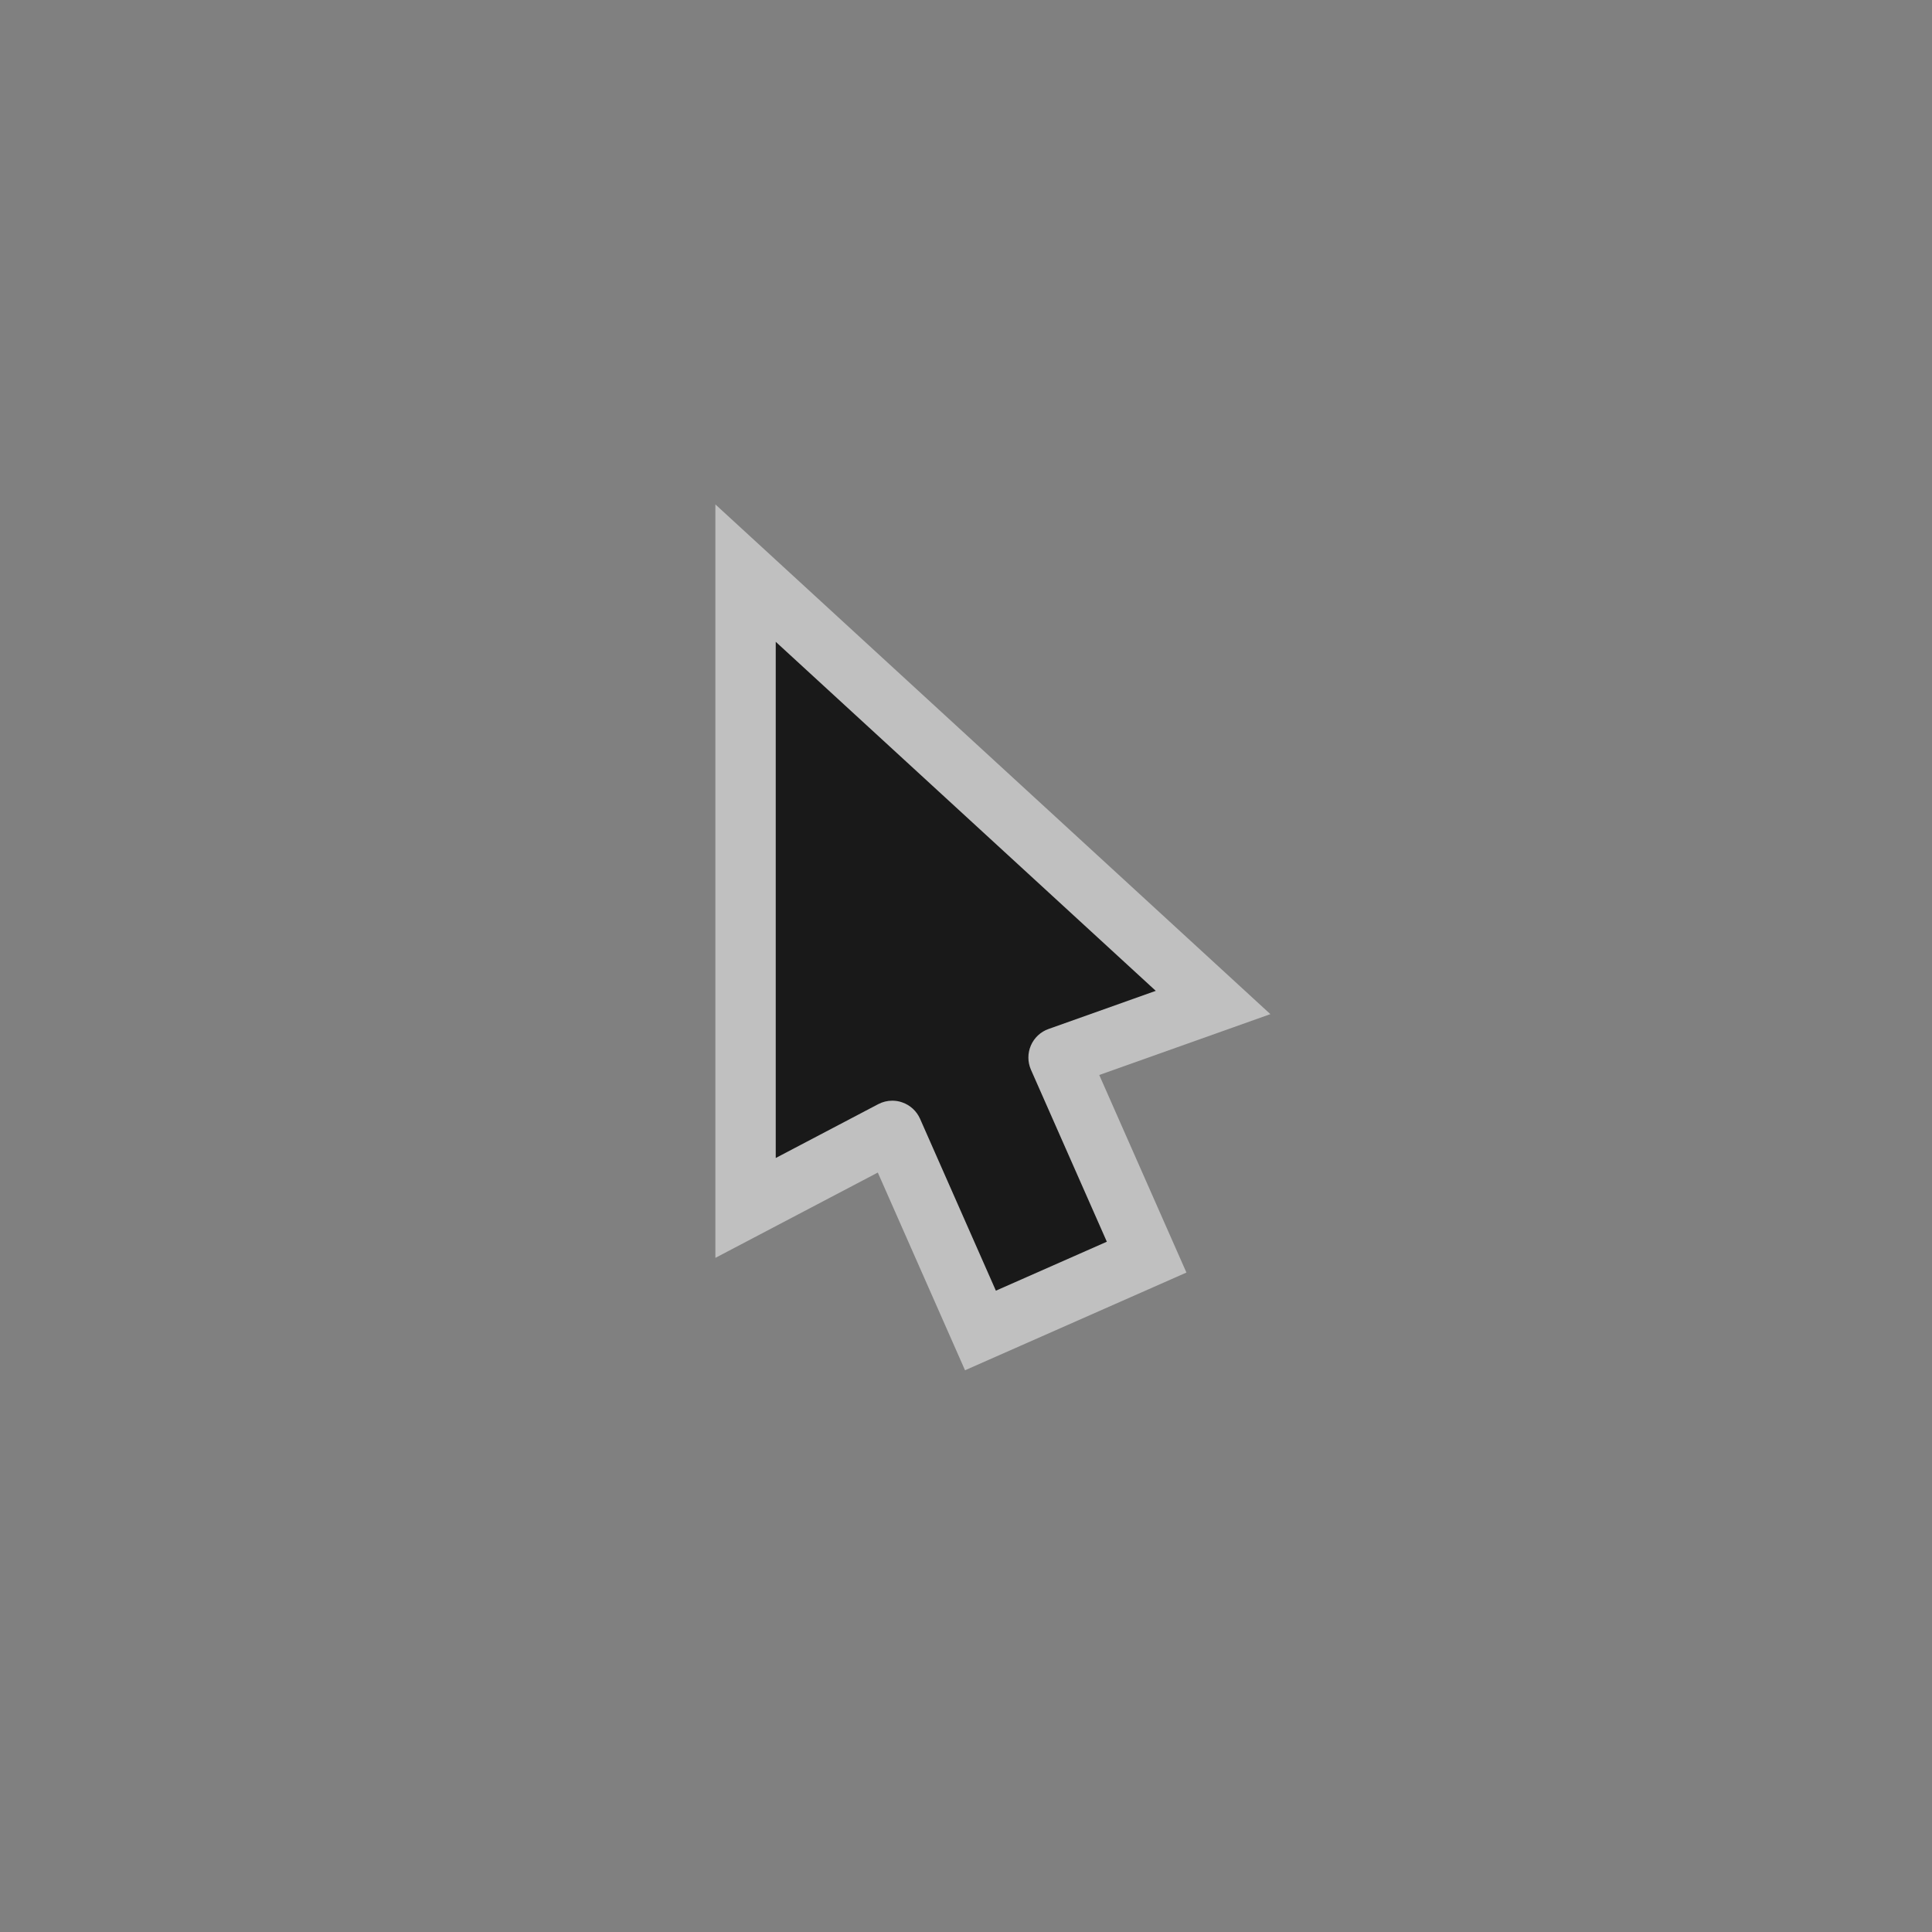 <?xml version="1.0" encoding="UTF-8" standalone="no"?>
<svg
   xmlns:dc="http://purl.org/dc/elements/1.1/"
   xmlns:cc="http://creativecommons.org/ns#"
   xmlns:rdf="http://www.w3.org/1999/02/22-rdf-syntax-ns#"
   xmlns:svg="http://www.w3.org/2000/svg"
   xmlns="http://www.w3.org/2000/svg"
   viewBox="0 0 341.333 341.333"
   height="341.333"
   width="341.333"
   xml:space="preserve"
   id="svg2"
   version="1.1"><rect x="0" y="0" width="341.333" height="341.333" fill="#808080" stroke="none"/><defs
     id="defs6"><clipPath
       id="clipPath18"
       clipPathUnits="userSpaceOnUse"><path
         id="path16"
         d="M 0,256 H 256 V 0 H 0 Z" /></clipPath><clipPath
       id="clipPath26"
       clipPathUnits="userSpaceOnUse"><path
         id="path24"
         d="M 94.816,189.21 H 168.375 V 74.451 H 94.816 Z" /></clipPath></defs><g
     transform="matrix(1.333,0,0,-1.333,0,341.333)"
     id="g10"><g
       id="g12"><g
         clip-path="url(#clipPath18)"
         id="g14"><g
           id="g20"><g
             id="g22" /><g
             id="g34"><g
               style="opacity:0.5"
               id="g32"
               clip-path="url(#clipPath26)"><g
                 id="g30"
                 transform="translate(94.816,189.21)"><path
                   id="path28"
                   style="fill:#ffffff;fill-opacity:1;fill-rule:nonzero;stroke:none"
                   d="m 0,0 v -18.21 -68.414 -13.238 l 11.72,6.156 9.807,5.152 8.33,-18.884 3.23,-7.321 7.32,3.23 14.706,6.49 7.319,3.23 -3.23,7.319 -8.325,18.865 10.172,3.617 12.51,4.449 -9.779,8.981 -50.369,46.26 z" /></g></g></g></g><g
           transform="translate(118.263,110.182)"
           id="g36"><path
             id="path38"
             style="fill:#191919;fill-opacity:1;fill-rule:nonzero;stroke:none"
             d="m 0,0 c 0.447,0 0.895,-0.071 1.322,-0.228 1.052,-0.361 1.903,-1.153 2.355,-2.165 l 10.052,-22.789 14.706,6.489 -10.056,22.789 c -0.452,1.028 -0.455,2.19 -0.012,3.218 0.439,1.02 1.291,1.82 2.342,2.189 l 14.212,5.054 -50.369,46.261 V -7.596 l 13.58,7.133 C -1.287,-0.157 -0.643,0 0,0" /></g></g></g></g></svg>